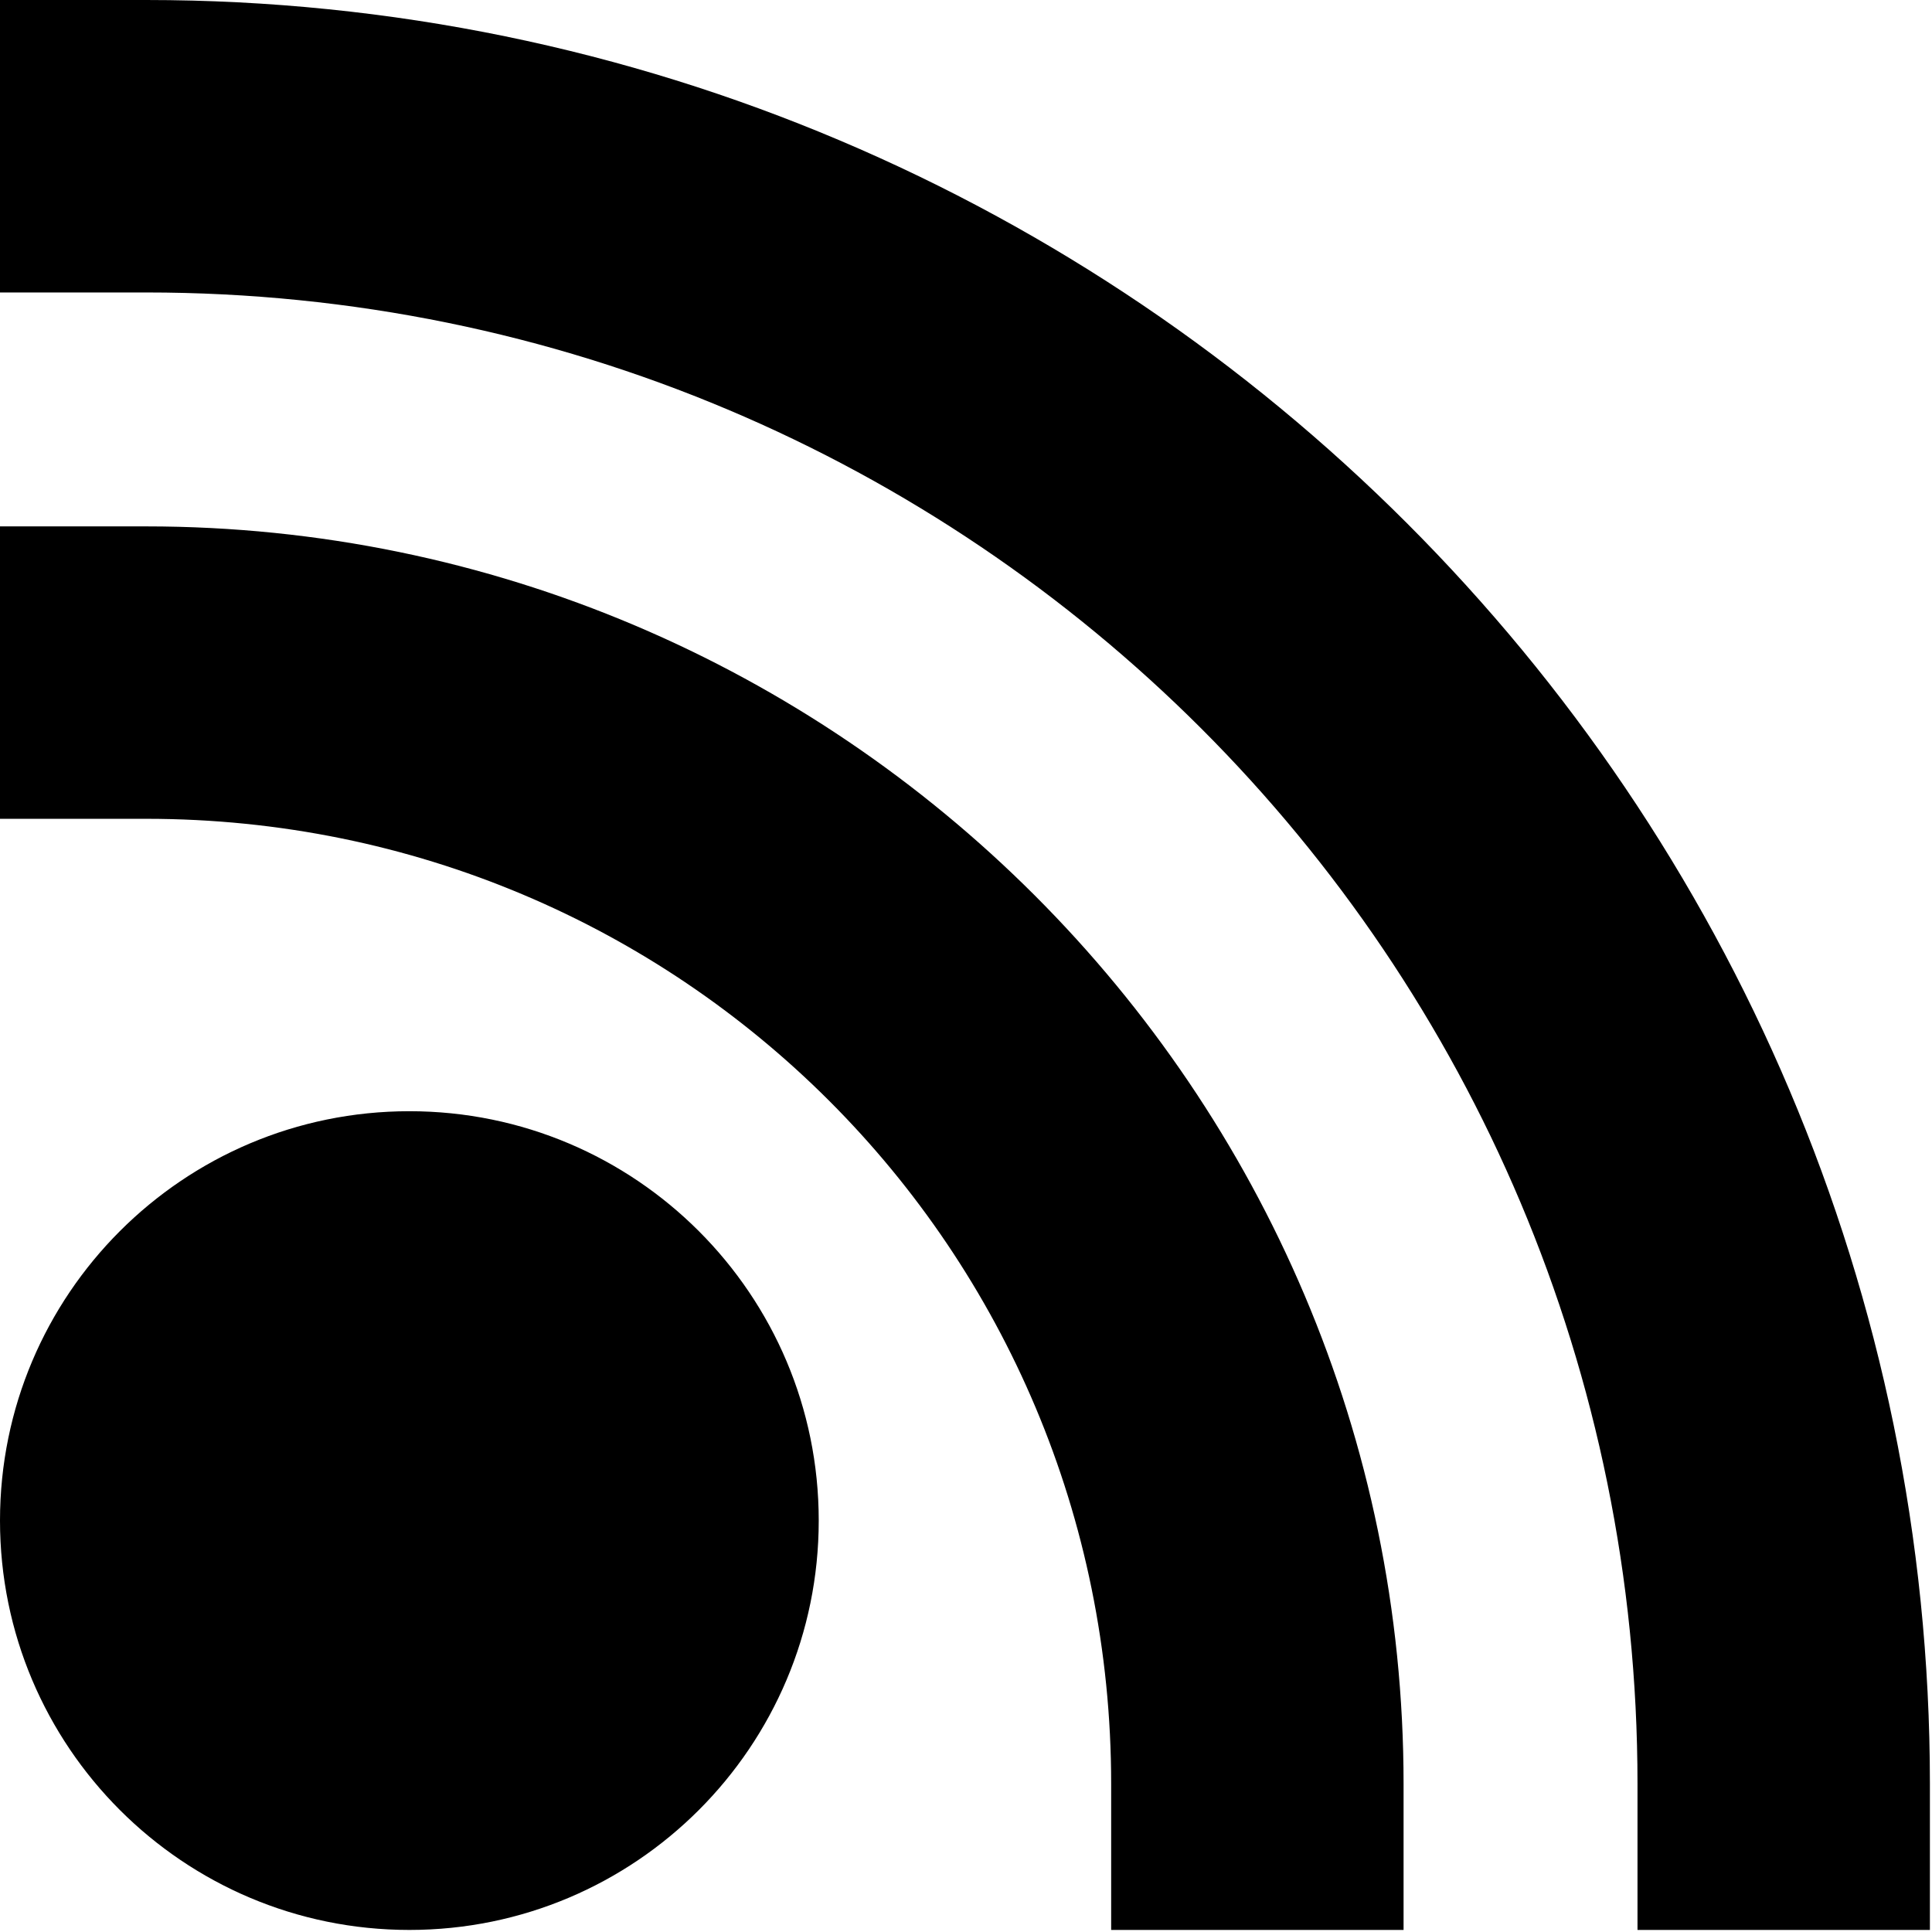 <?xml version="1.0" encoding="UTF-8" standalone="no"?>
<!DOCTYPE svg PUBLIC "-//W3C//DTD SVG 1.1//EN" "http://www.w3.org/Graphics/SVG/1.1/DTD/svg11.dtd">
<svg width="100%" height="100%" viewBox="0 0 370 370" version="1.1" xmlns="http://www.w3.org/2000/svg" xmlns:xlink="http://www.w3.org/1999/xlink" xml:space="preserve" xmlns:serif="http://www.serif.com/" style="fill-rule:evenodd;clip-rule:evenodd;stroke-linejoin:round;stroke-miterlimit:2;">
    <g transform="matrix(1,0,0,1,-165.2,-95.193)">
        <path d="M165.2,95.193L165.2,151.203L193.2,151.203C351.27,151.203 478.8,278.743 478.8,436.803L478.8,464.803L534.8,464.803L534.8,436.803C534.8,248.463 381.53,95.193 193.2,95.193L165.2,95.193ZM165.2,196.003L165.2,252.003L193.2,252.003C295.59,252.003 378,334.409 378,436.803L378,464.803L434,464.803L434,436.803C434,304.143 325.86,196.003 193.2,196.003L165.2,196.003ZM243.598,308.003C200.297,308.003 165.2,343.105 165.2,386.401C165.2,429.702 200.302,464.799 243.598,464.799C286.899,464.799 321.996,429.697 321.996,386.401C321.996,343.105 286.894,308.003 243.598,308.003Z" style="fill-rule:nonzero;"/>
    </g>
</svg>
